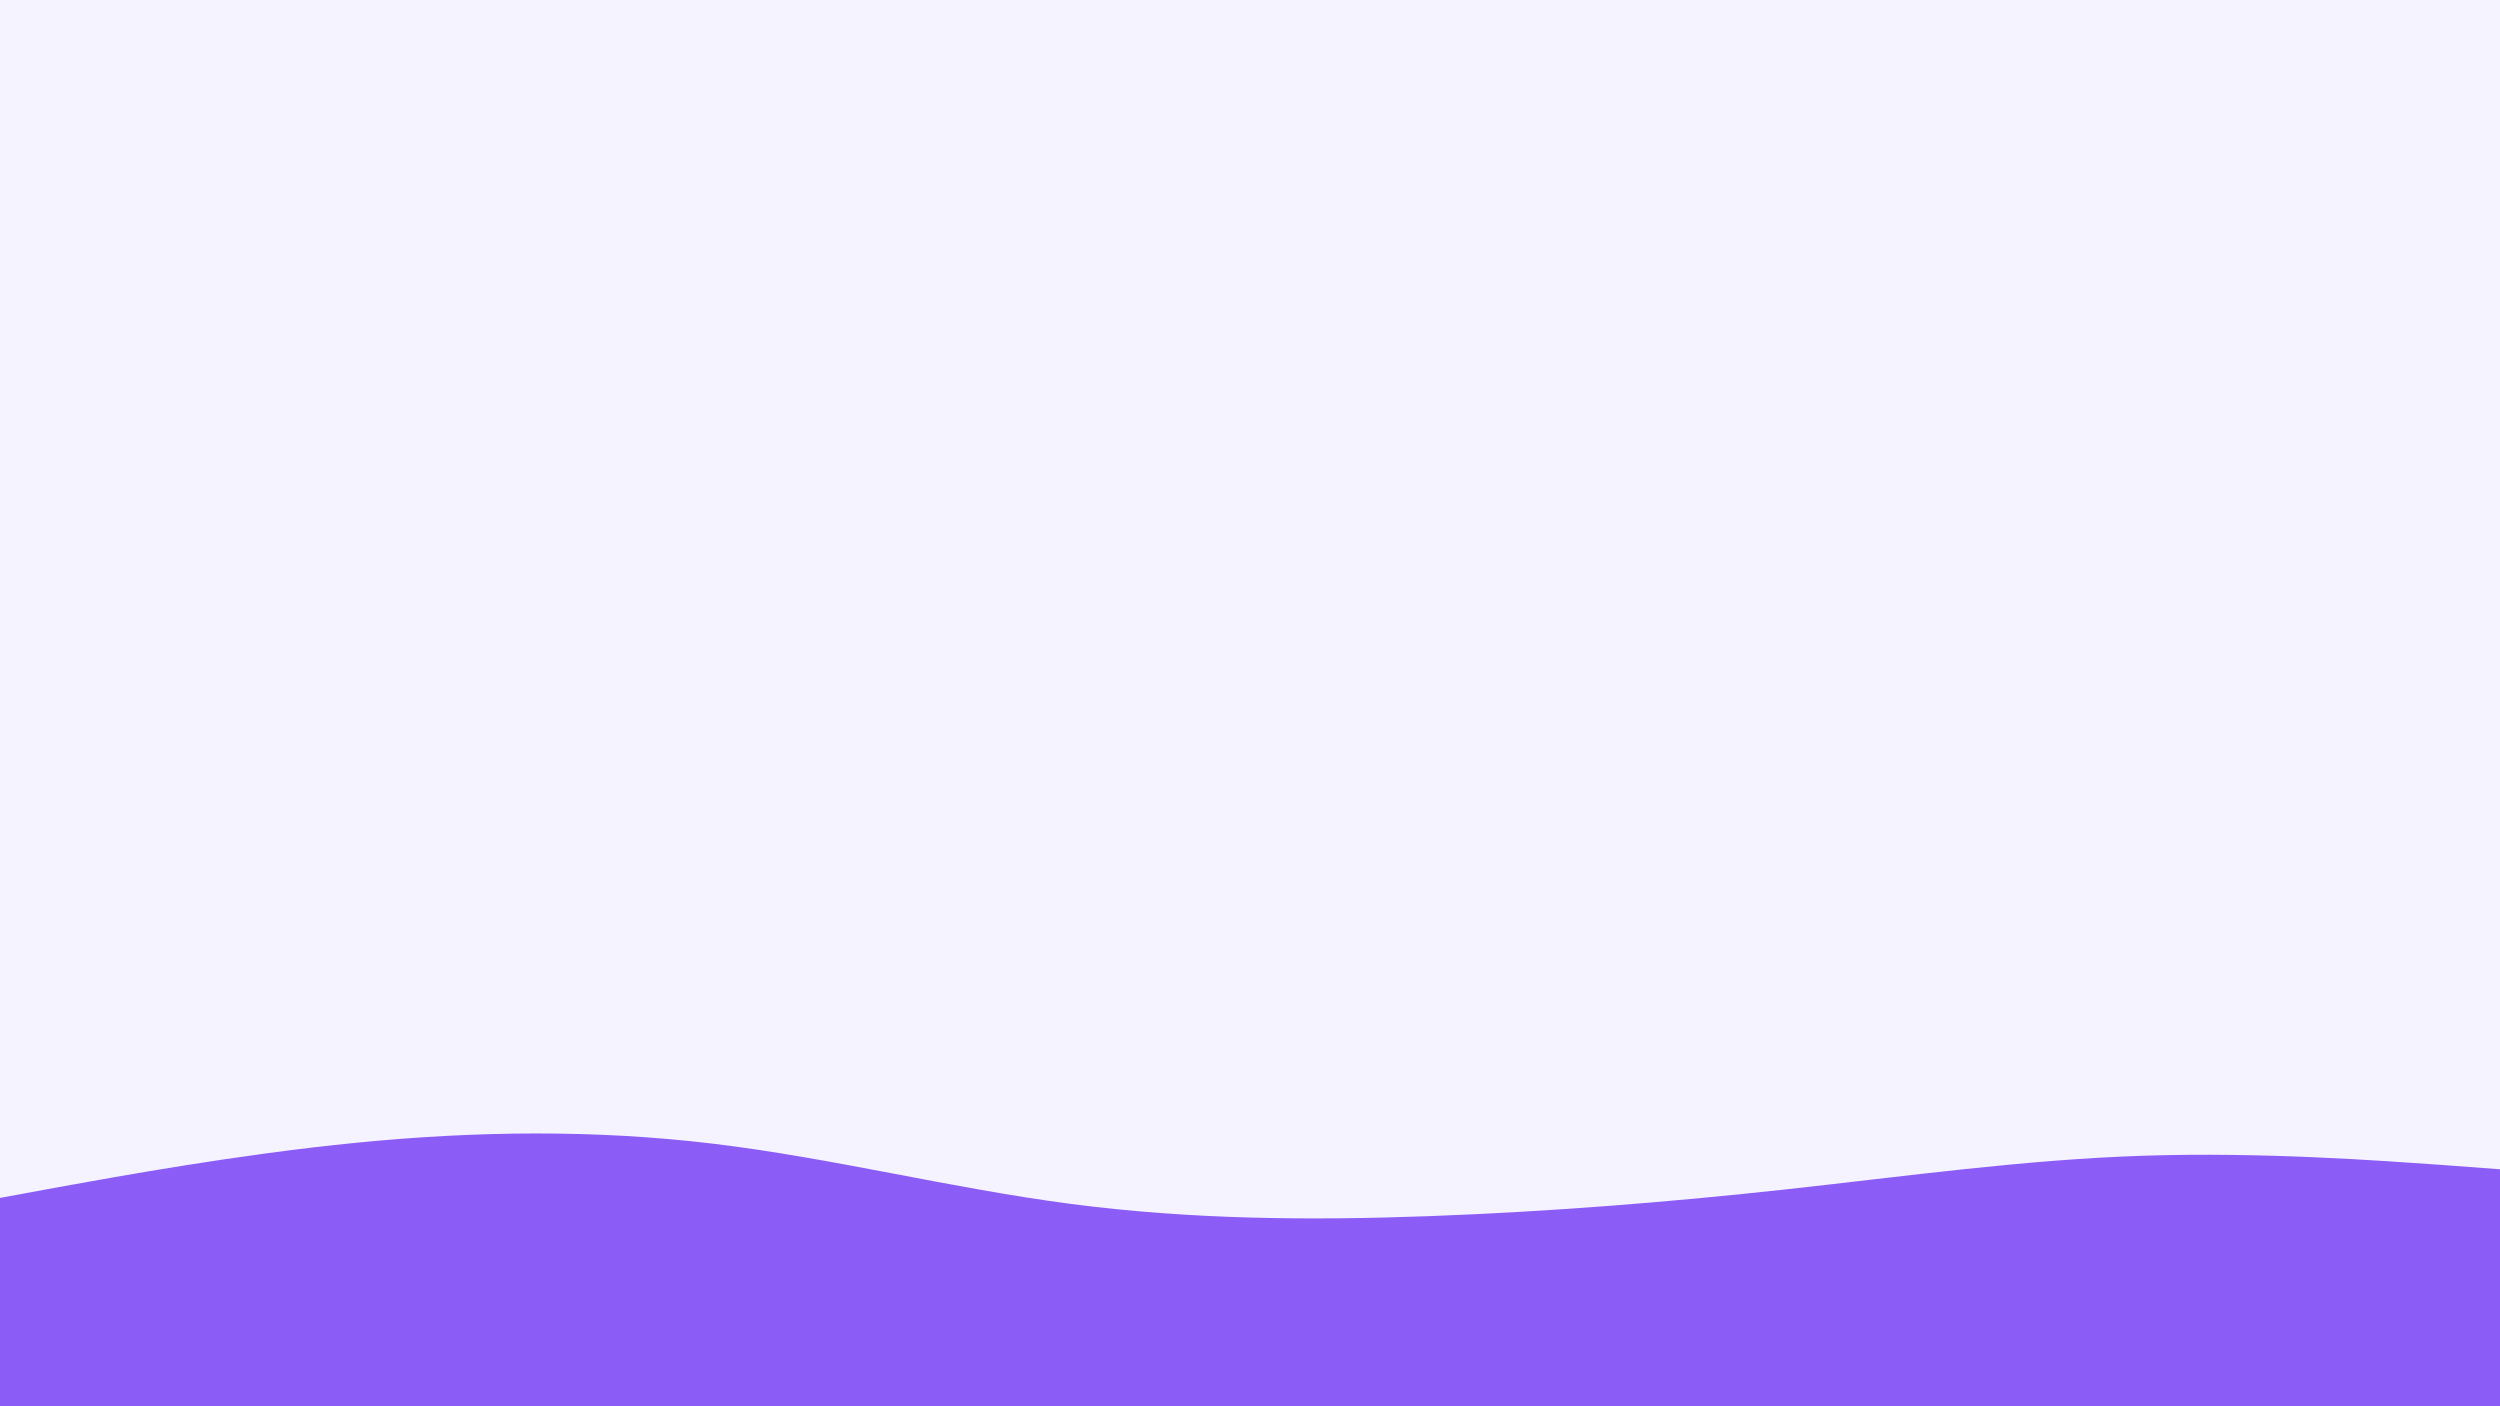 <svg id="visual" viewBox="0 0 960 540" width="960" height="540" xmlns="http://www.w3.org/2000/svg" xmlns:xlink="http://www.w3.org/1999/xlink" version="1.1"><rect x="0" y="0" width="960" height="540" fill="#f5f3ff"></rect><path d="M0 460L22.8 455.8C45.7 451.7 91.3 443.3 137 438.8C182.7 434.3 228.3 433.7 274 439.2C319.7 444.7 365.3 456.3 411.2 462.3C457 468.3 503 468.7 548.8 467C594.7 465.3 640.3 461.7 686 456.7C731.7 451.7 777.3 445.3 823 443.8C868.7 442.3 914.3 445.7 937.2 447.3L960 449L960 541L937.2 541C914.3 541 868.7 541 823 541C777.3 541 731.7 541 686 541C640.3 541 594.7 541 548.8 541C503 541 457 541 411.2 541C365.3 541 319.7 541 274 541C228.3 541 182.7 541 137 541C91.3 541 45.7 541 22.8 541L0 541Z" fill="#8b5cf6" stroke-linecap="round" stroke-linejoin="miter"></path></svg>